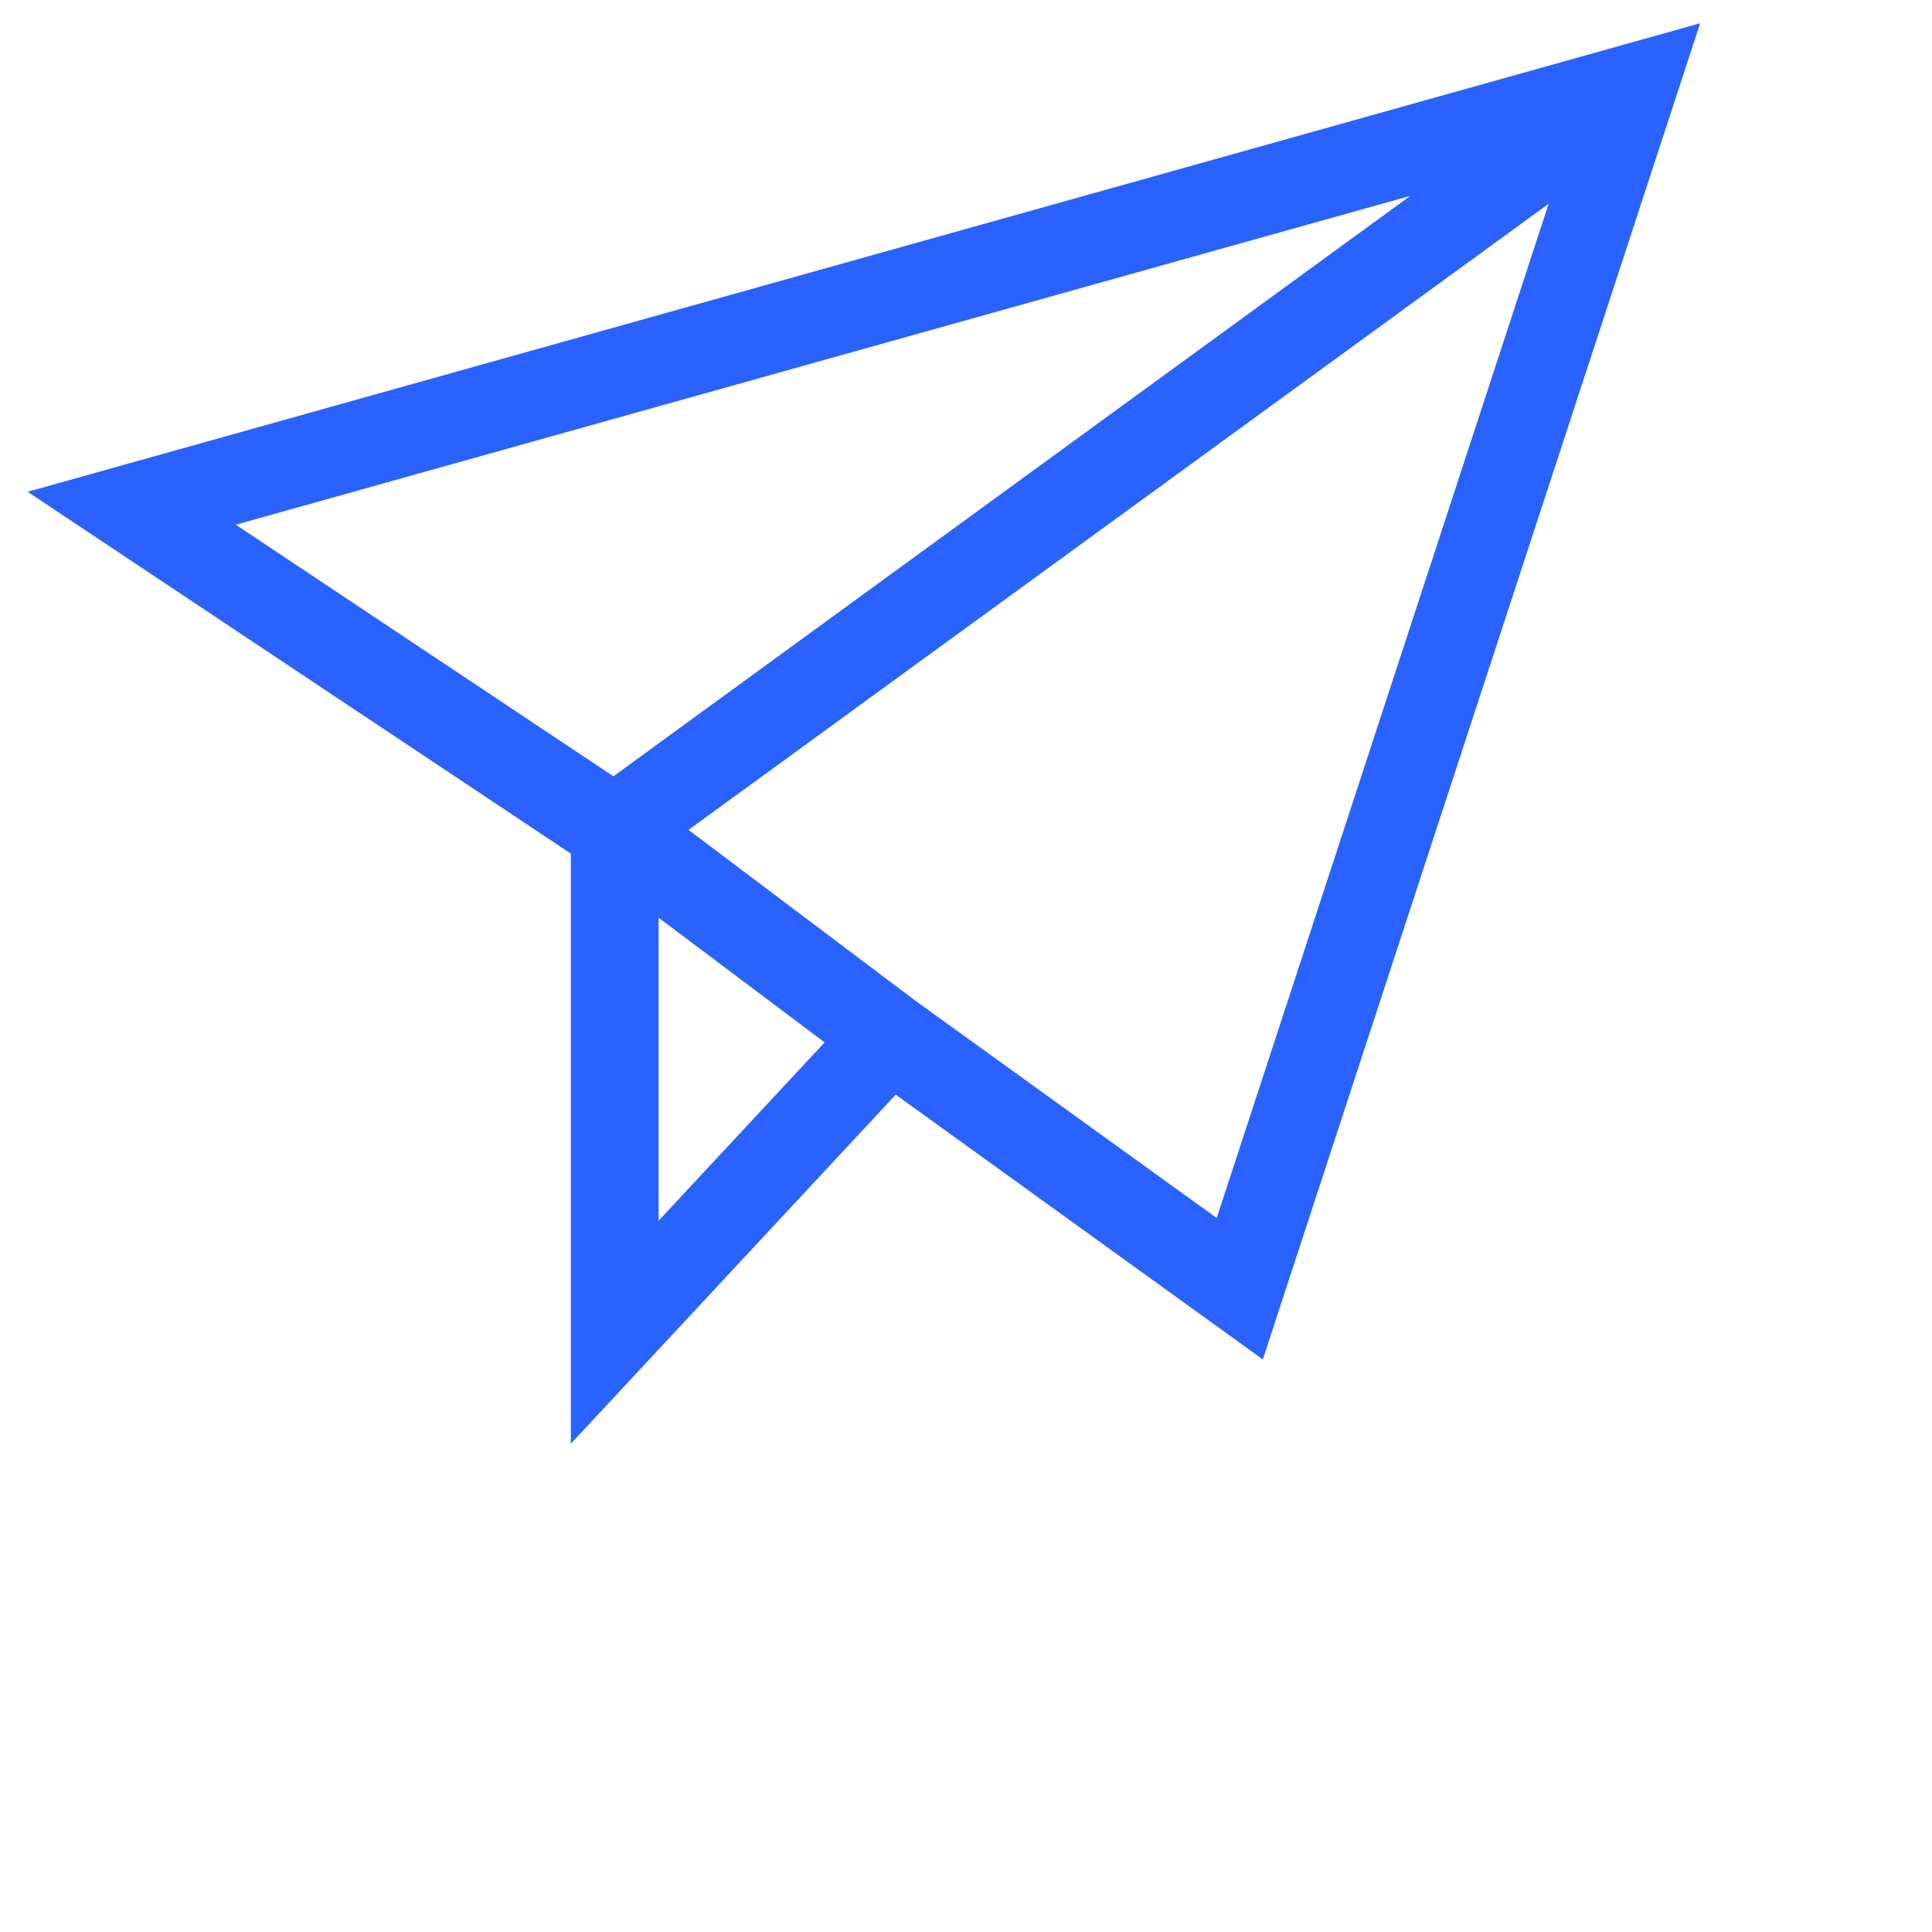 <svg xmlns="http://www.w3.org/2000/svg" width="44" height="44" viewBox="0 0 44 44"><path fill-rule="evenodd" d="M38.72.53l-9.96 30.43-8.36-6.03-7.4 7.95V19.44L.63 11.2 38.72.53zM15 20.9l3.78 2.84L15 27.8v-6.9zm5.86 1.9l6.85 4.94 7.56-23.1L15.68 18.9l5.18 3.9zM32.12 4.46L5.37 11.95l8.6 5.73L32.12 4.46z" fill="#2962FF"/></svg>
